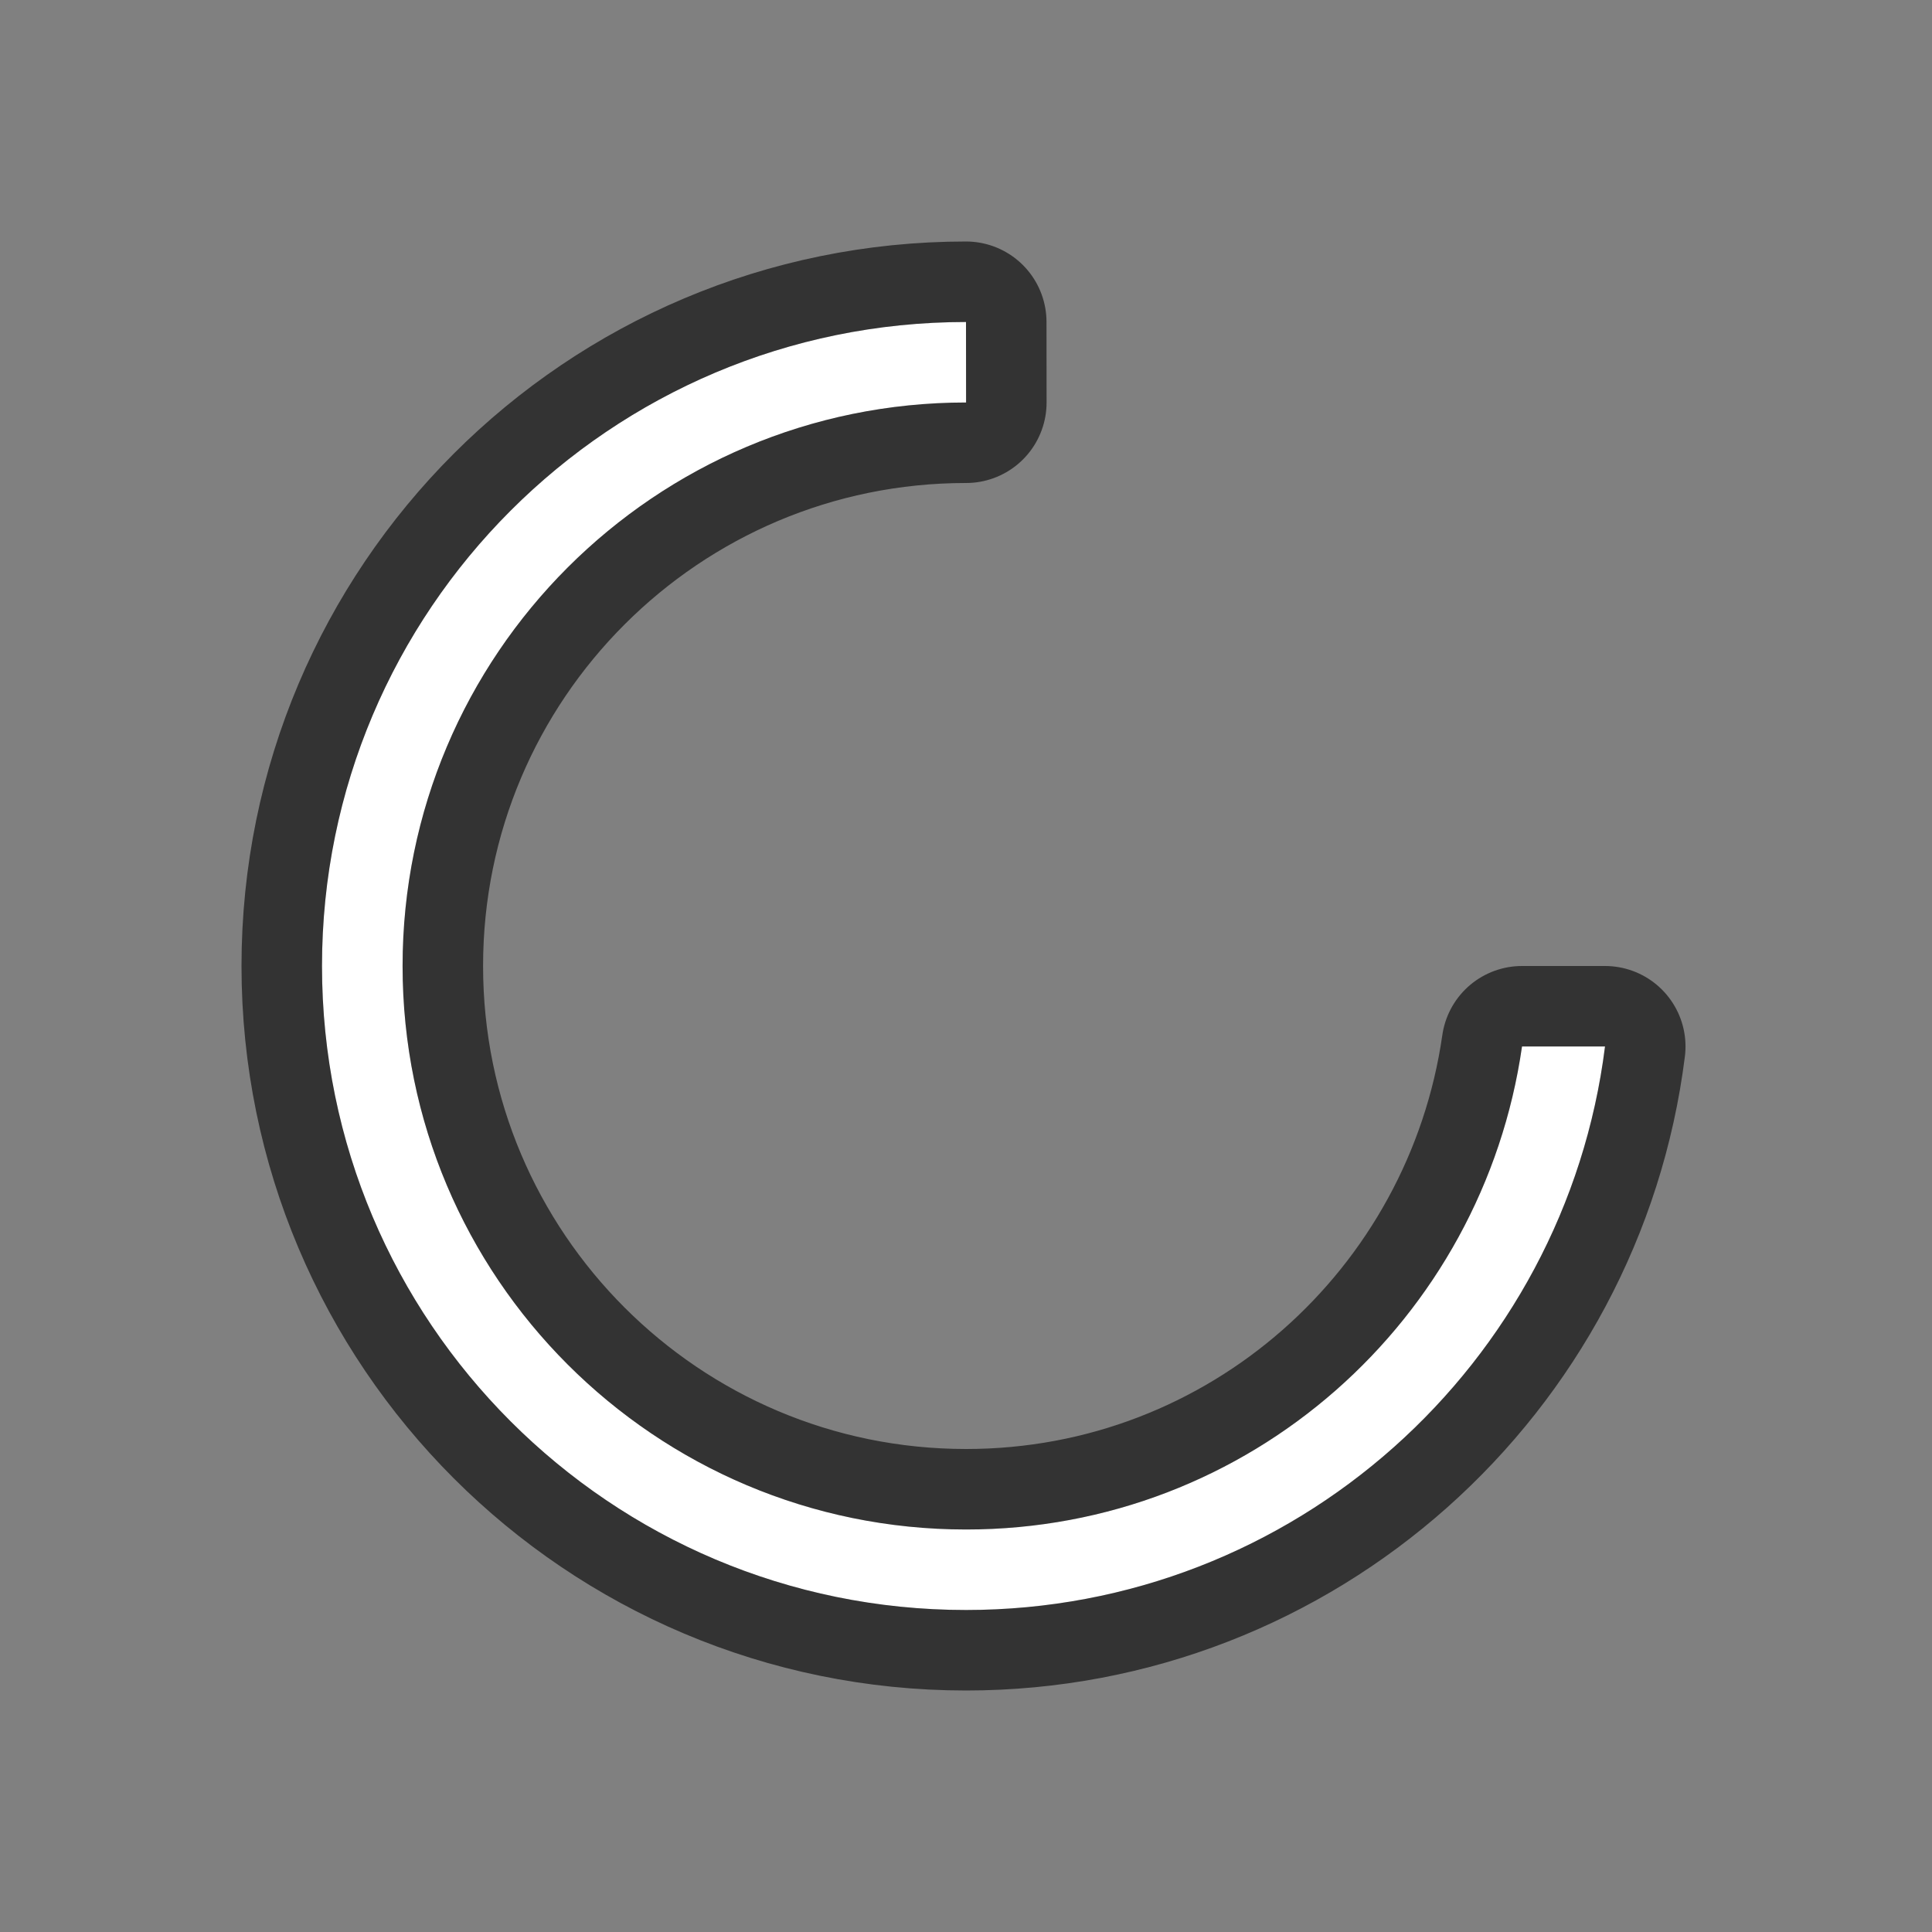<?xml version="1.0" encoding="UTF-8" standalone="no"?>
<svg
   xmlns:dc="http://purl.org/dc/elements/1.1/"
   xmlns:cc="http://creativecommons.org/ns#"
   xmlns:rdf="http://www.w3.org/1999/02/22-rdf-syntax-ns#"
   xmlns:svg="http://www.w3.org/2000/svg"
   xmlns="http://www.w3.org/2000/svg"
   xmlns:sodipodi="http://sodipodi.sourceforge.net/DTD/sodipodi-0.dtd"
   xmlns:inkscape="http://www.inkscape.org/namespaces/inkscape"
   viewBox="0 0 24 24"
   version="1.1"
   id="svg4"
   sodipodi:docname="lc_circlearc.svg"
   inkscape:export-filename="/home/jupiter007/Libreoffice yaru theme fullcolor/build/cmd/lc_circlearc.png"
   inkscape:export-xdpi="96"
   inkscape:export-ydpi="96"
   inkscape:version="0.92.4 (5da689c313, 2019-01-14)">
  <rect x="0" y="0" width="24" height="24" fill="#808080" stroke="none"/>
  <defs
     id="defs8" />
  <sodipodi:namedview
     pagecolor="#ffffff"
     bordercolor="#666666"
     borderopacity="1"
     objecttolerance="10"
     gridtolerance="10"
     guidetolerance="10"
     inkscape:pageopacity="0"
     inkscape:pageshadow="2"
     inkscape:window-width="1920"
     inkscape:window-height="1011"
     id="namedview6"
     showgrid="false"
     inkscape:zoom="9.8333333"
     inkscape:cx="0.66101695"
     inkscape:cy="11.847458"
     inkscape:window-x="0"
     inkscape:window-y="32"
     inkscape:window-maximized="1"
     inkscape:current-layer="svg4" />
  <path
     style="fill:#000000;stroke:#000000;opacity:0.6;stroke-width:2;stroke-miterlimit:4;stroke-dasharray:none;stroke-linejoin:round"
     id="path817"
     fill="#232629"
     d="m12 4c-4.418 0-8 3.582-8 8 0 4.418 3.582 8 8 8 4.078 0 7.444-3.056 7.938-7h-1.031c-.487 3.39-3.381 6-6.906 6-3.866 0-7-3.134-7-7 0-3.866 3.134-7 7-7z" />
  <path
     d="m12 4c-4.418 0-8 3.582-8 8 0 4.418 3.582 8 8 8 4.078 0 7.444-3.056 7.938-7h-1.031c-.487 3.39-3.381 6-6.906 6-3.866 0-7-3.134-7-7 0-3.866 3.134-7 7-7z"
     fill="#232629"
     id="path2"
     style="fill:#ffffff" />
</svg>
